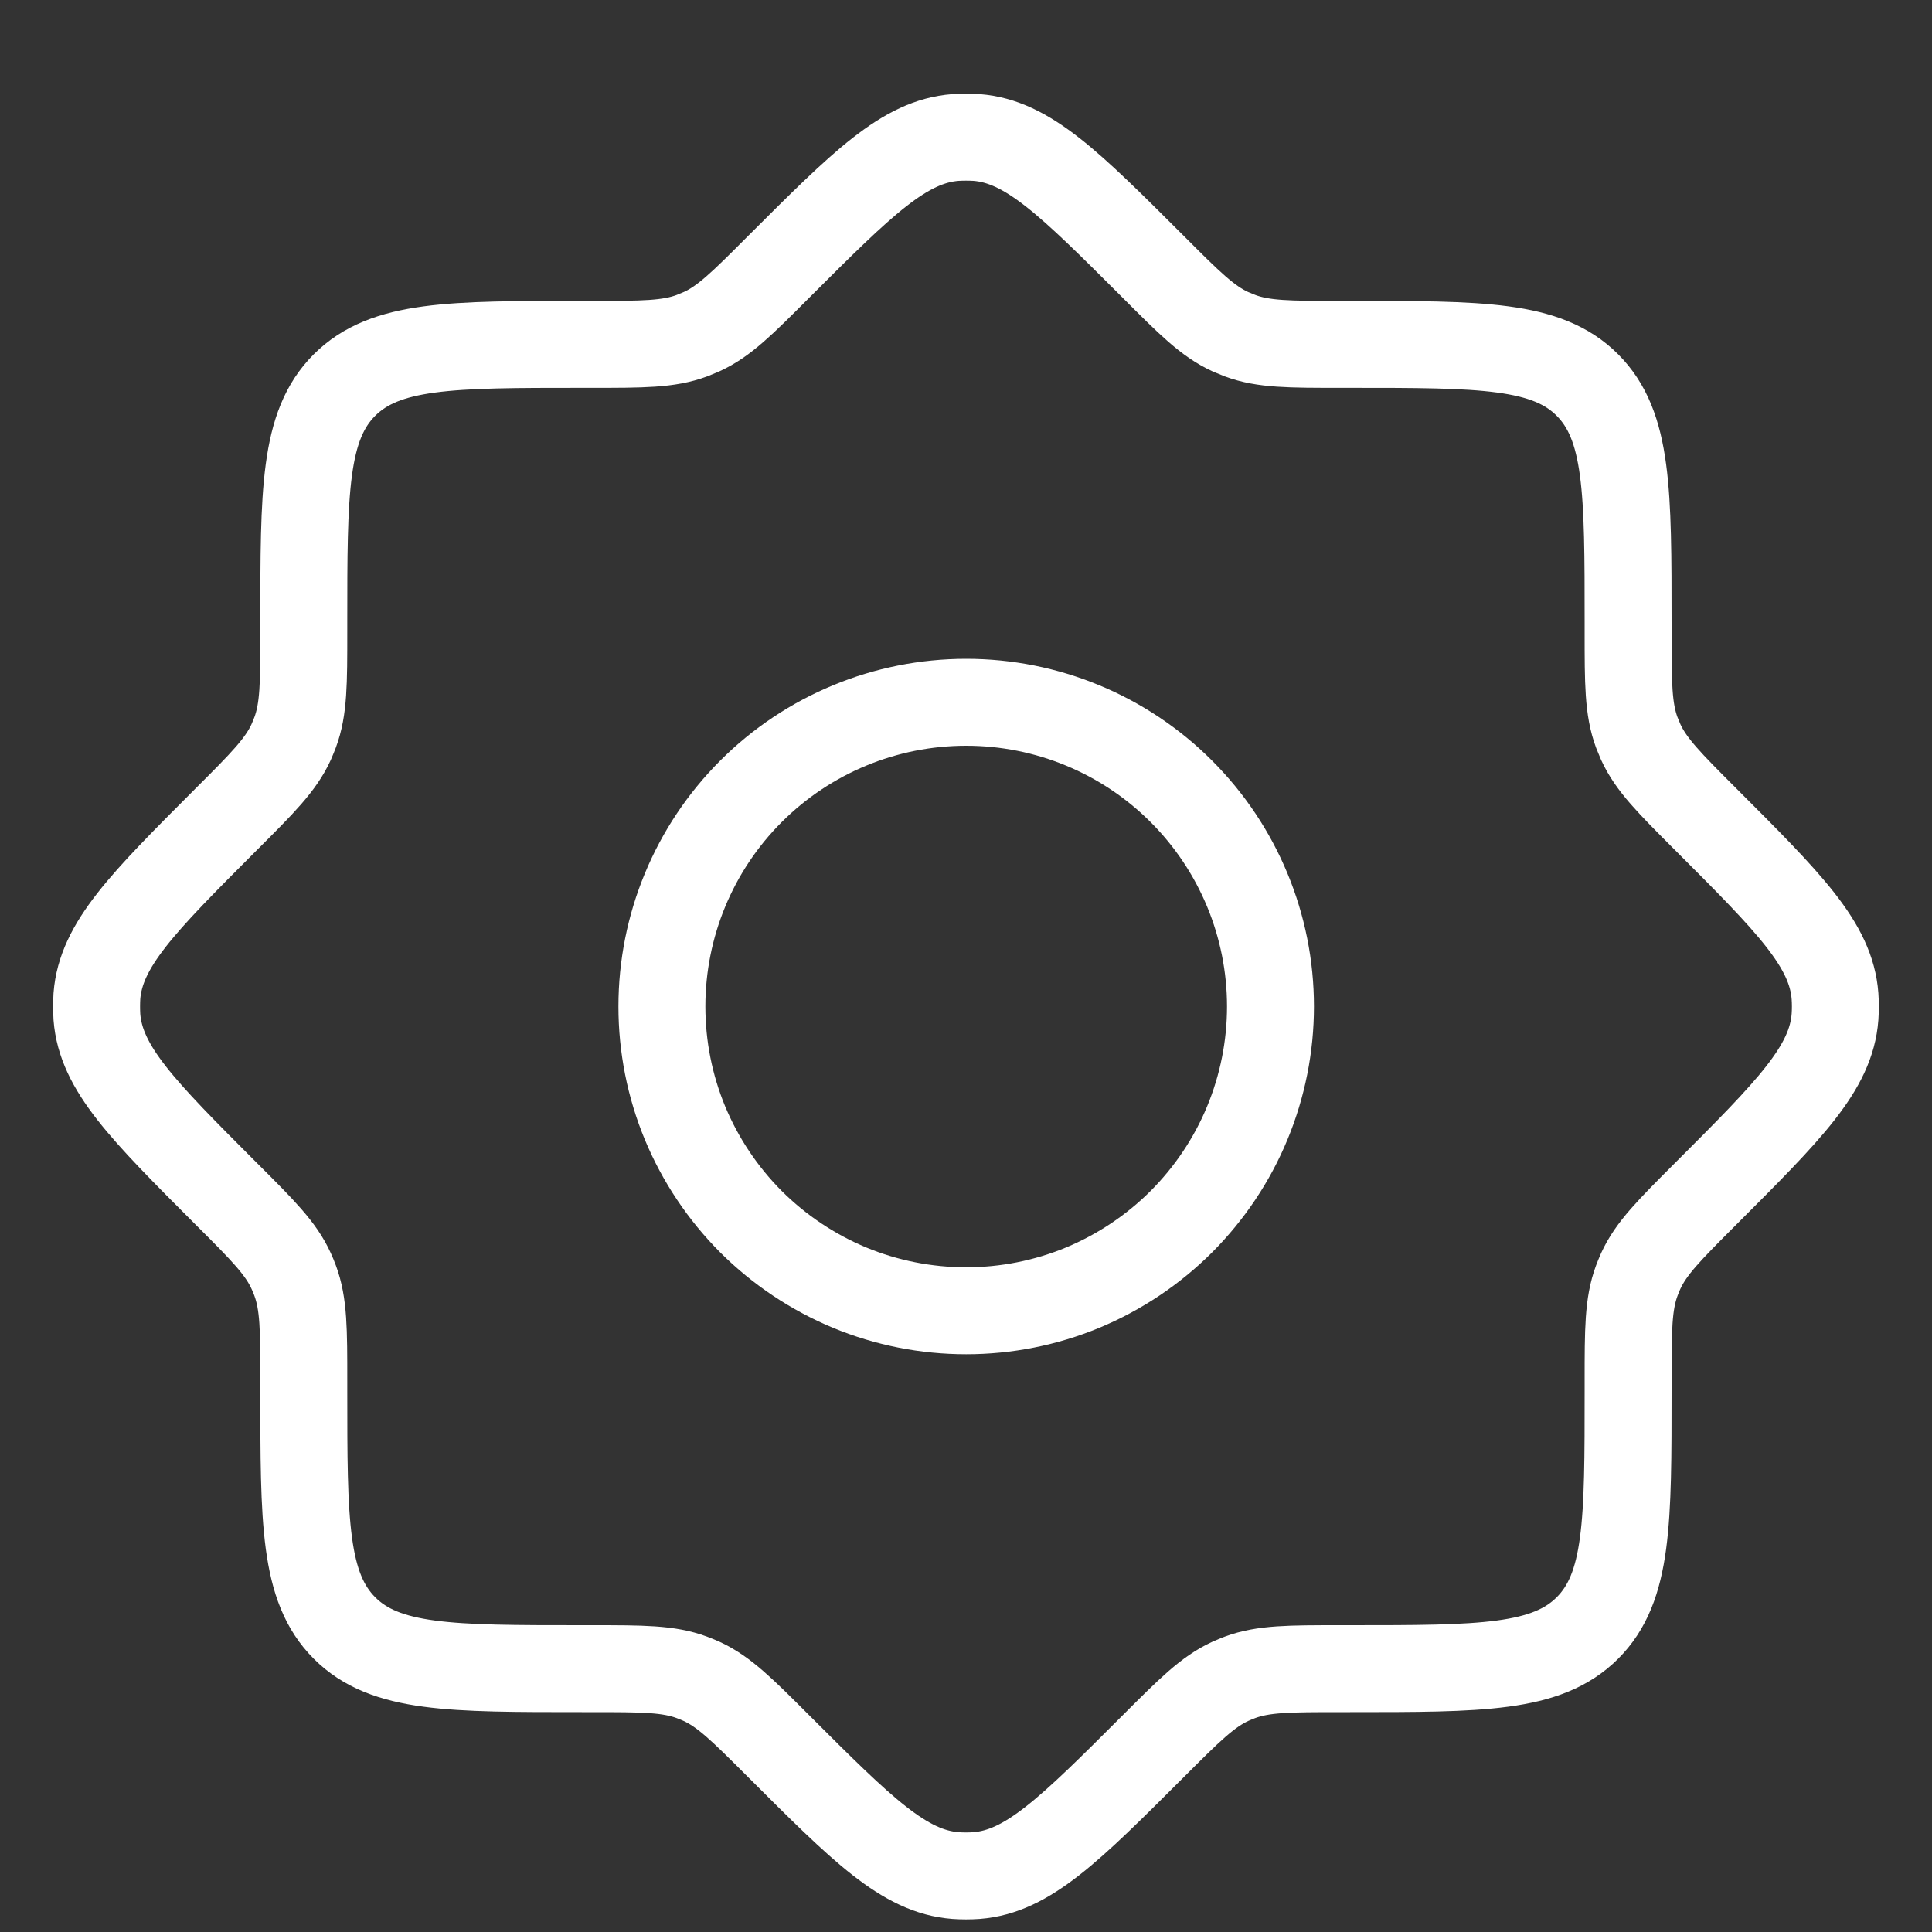 <svg width="20" height="20" viewBox="0 0 20 20" fill="none" xmlns="http://www.w3.org/2000/svg">
<rect x="0" y="0" width="20" height="20" fill="#333333" stroke="none"/>
<path d="M13.877 3.565C13.346 3.565 13.079 3.565 12.837 3.475L12.737 3.434C12.502 3.326 12.314 3.139 11.938 2.762C11.072 1.897 10.639 1.464 10.108 1.423C10.036 1.419 9.964 1.419 9.892 1.423C9.36 1.464 8.927 1.897 8.061 2.762C7.685 3.139 7.497 3.327 7.262 3.434L7.163 3.475C6.92 3.565 6.654 3.565 6.122 3.565H6.023C4.667 3.565 3.989 3.565 3.566 3.986C3.144 4.408 3.145 5.087 3.145 6.443V6.542C3.145 7.073 3.145 7.34 3.055 7.582C3.042 7.616 3.028 7.649 3.014 7.682C2.906 7.917 2.719 8.105 2.342 8.481C1.477 9.347 1.044 9.78 1.003 10.312C0.999 10.383 0.999 10.456 1.003 10.527C1.044 11.059 1.477 11.492 2.342 12.358C2.719 12.734 2.907 12.922 3.014 13.157C3.029 13.19 3.043 13.223 3.055 13.256C3.145 13.499 3.145 13.765 3.145 14.297V14.396C3.145 15.752 3.145 16.431 3.566 16.853C3.988 17.275 4.667 17.274 6.023 17.274H6.122C6.653 17.274 6.92 17.274 7.162 17.364C7.196 17.377 7.229 17.39 7.262 17.405C7.497 17.513 7.685 17.701 8.061 18.077C8.927 18.942 9.36 19.375 9.892 19.416C9.964 19.421 10.036 19.421 10.108 19.416C10.639 19.375 11.072 18.942 11.938 18.077C12.314 17.701 12.502 17.513 12.737 17.405C12.77 17.39 12.803 17.377 12.836 17.364C13.079 17.274 13.345 17.274 13.877 17.274H13.976C15.332 17.274 16.011 17.274 16.433 16.853C16.855 16.431 16.854 15.752 16.854 14.396V14.297C16.854 13.766 16.854 13.499 16.944 13.257C16.957 13.223 16.97 13.19 16.985 13.157C17.093 12.922 17.281 12.734 17.657 12.358C18.523 11.492 18.956 11.059 18.996 10.527C19.001 10.456 19.001 10.383 18.996 10.312C18.956 9.78 18.523 9.347 17.657 8.481C17.281 8.105 17.093 7.917 16.985 7.682L16.944 7.583C16.854 7.34 16.854 7.074 16.854 6.542V6.443C16.854 5.087 16.854 4.408 16.433 3.986C16.012 3.564 15.332 3.565 13.976 3.565H13.877Z" stroke="white" stroke-width="0.9" stroke-linecap="round" stroke-linejoin="round"/>
<path d="M13.152 10.419C13.152 10.833 13.07 11.243 12.912 11.625C12.754 12.007 12.521 12.354 12.229 12.647C11.936 12.939 11.589 13.171 11.207 13.33C10.825 13.488 10.415 13.569 10.002 13.569C9.588 13.569 9.178 13.488 8.796 13.33C8.414 13.171 8.067 12.939 7.774 12.647C7.482 12.354 7.25 12.007 7.091 11.625C6.933 11.243 6.852 10.833 6.852 10.419C6.852 9.584 7.183 8.783 7.774 8.192C8.365 7.601 9.166 7.27 10.002 7.27C10.837 7.27 11.638 7.601 12.229 8.192C12.82 8.783 13.152 9.584 13.152 10.419Z" stroke="white" stroke-width="0.9" stroke-linecap="round" stroke-linejoin="round"/>
</svg>
